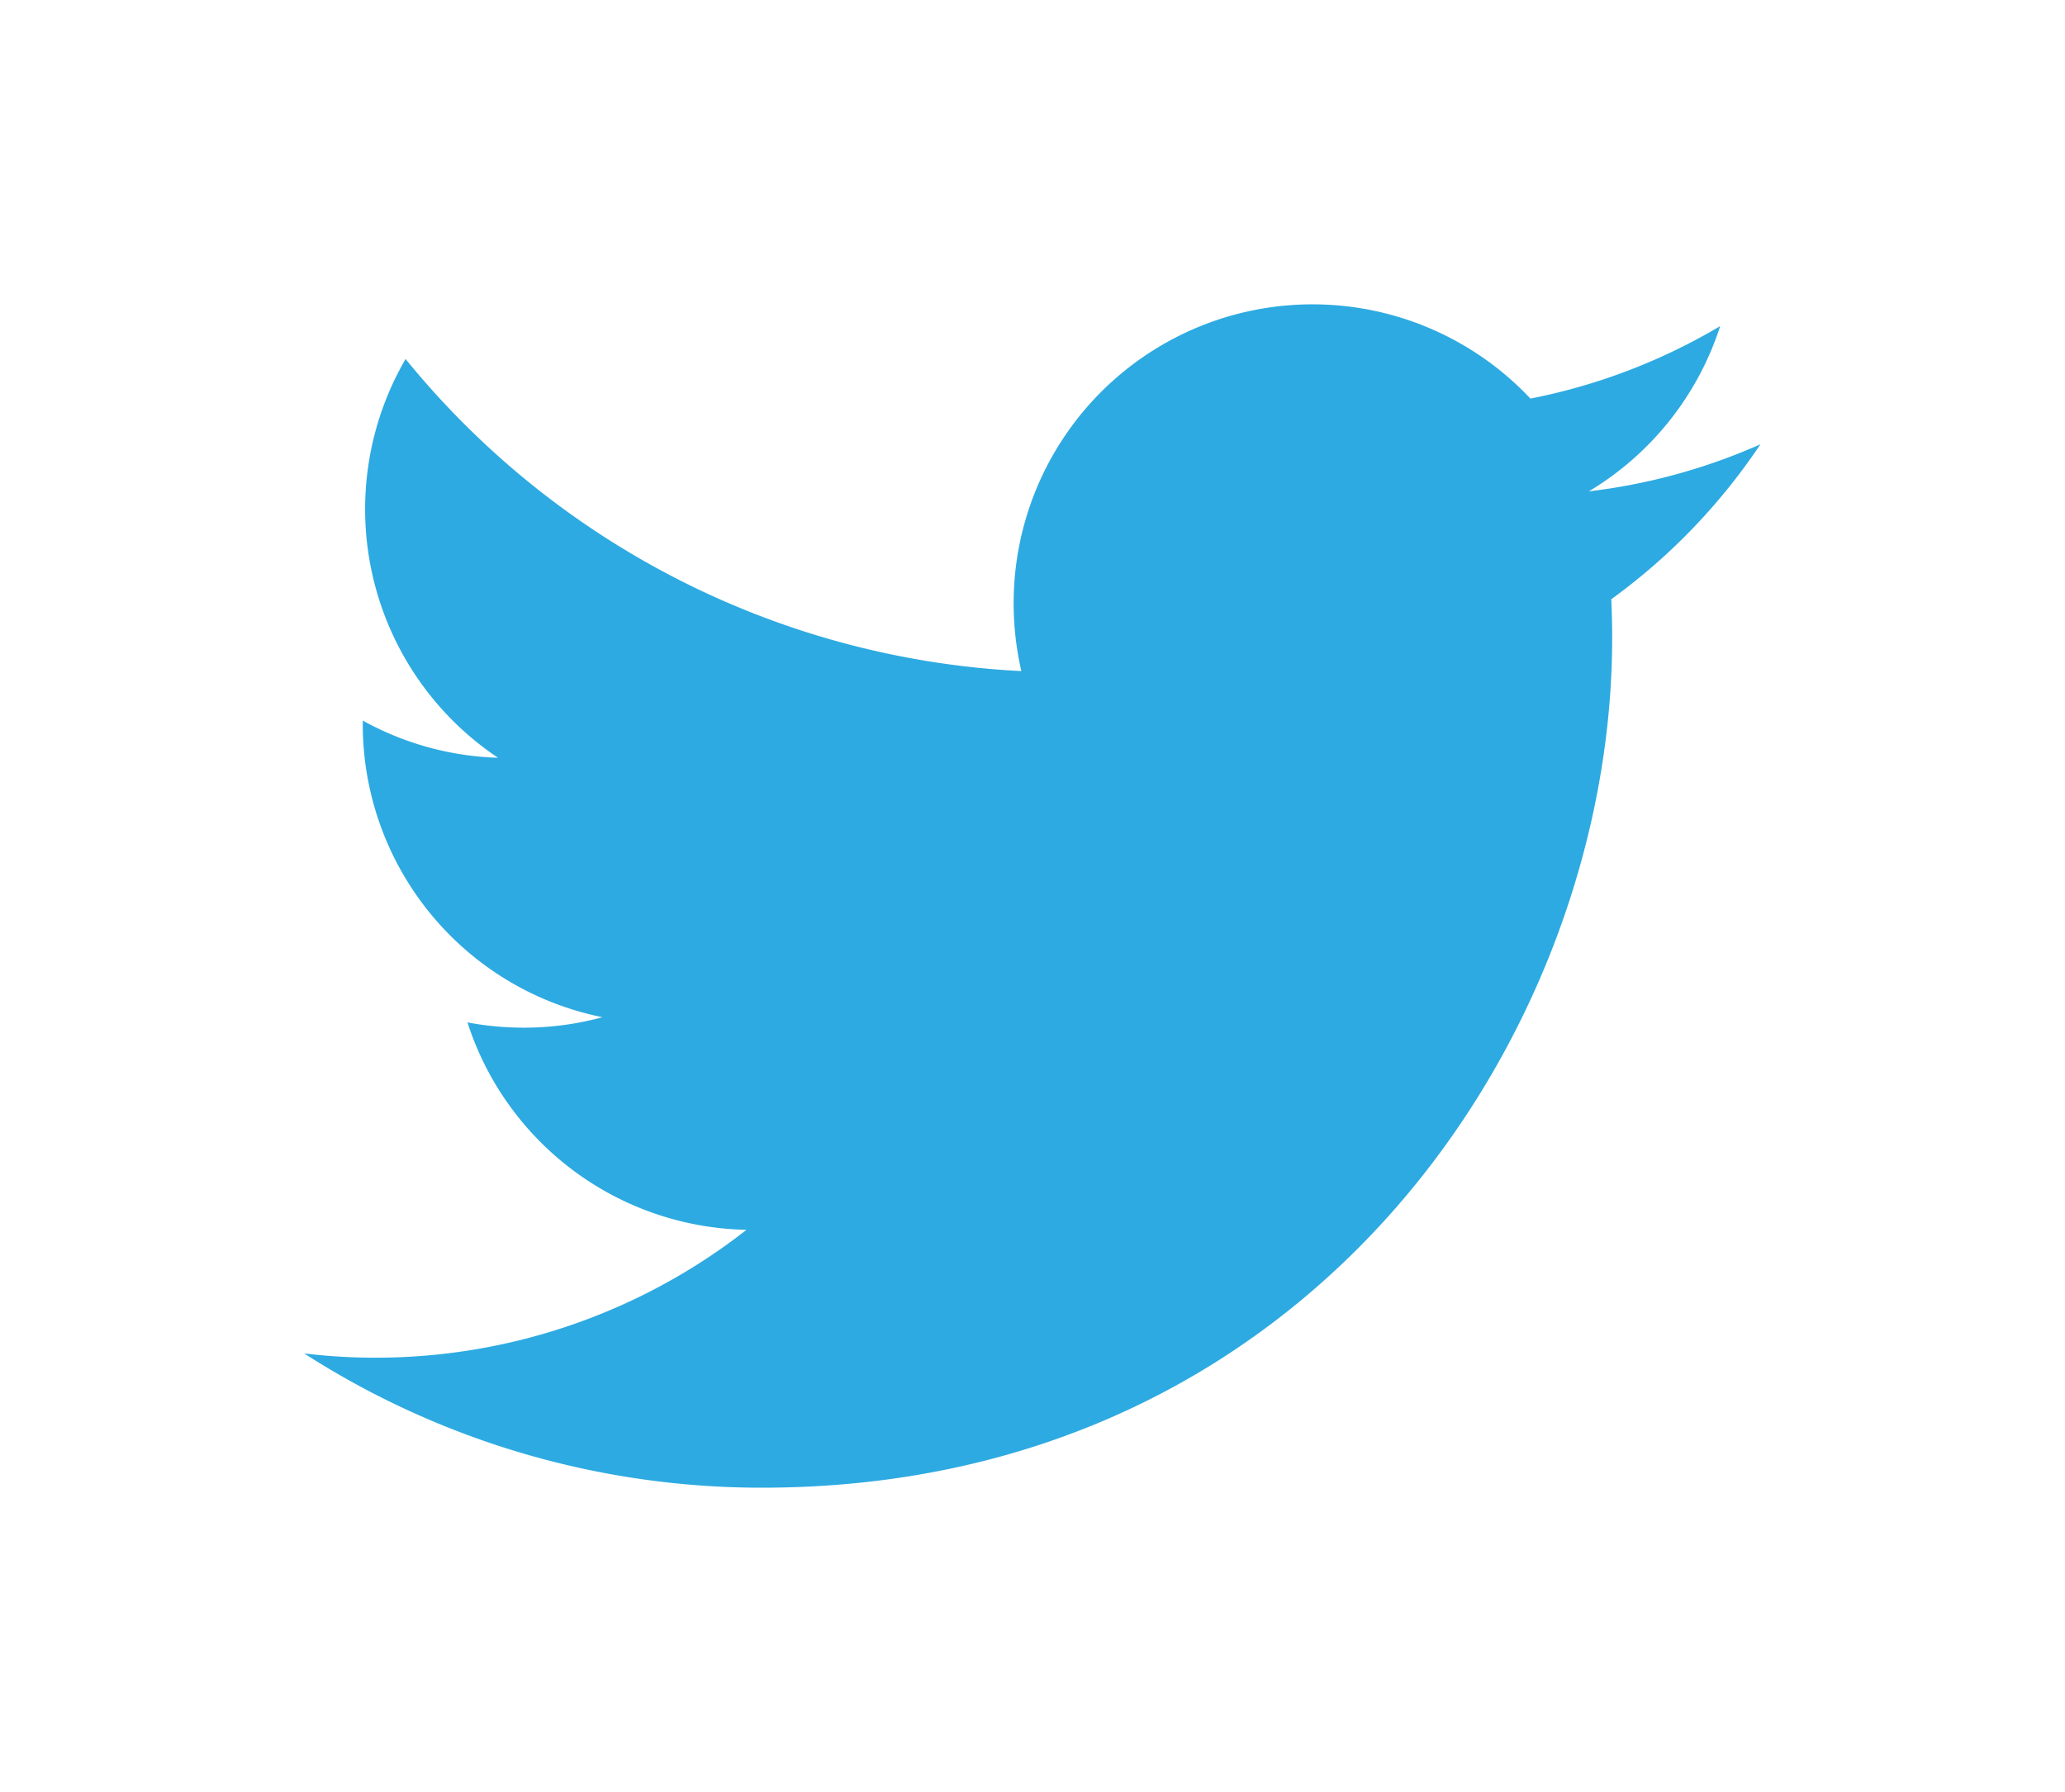 <svg xmlns="http://www.w3.org/2000/svg" xmlns:xlink="http://www.w3.org/1999/xlink" width="61.067" height="53" viewBox="0 0 61.067 53">
  <defs>
    <filter id="Path_5719" x="0" y="0" width="61.067" height="53" filterUnits="userSpaceOnUse">
      <feOffset input="SourceAlpha"/>
      <feGaussianBlur stdDeviation="3" result="blur"/>
      <feFlood flood-opacity="0.659"/>
      <feComposite operator="in" in2="blur"/>
      <feComposite in="SourceGraphic"/>
    </filter>
  </defs>
  <g id="twitter-3" transform="translate(-115.723 3.338)">
    <g transform="matrix(1, 0, 0, 1, 115.72, -3.34)" filter="url(#Path_5719)">
      <path id="Path_5719-2" data-name="Path 5719" d="M275.182,147.464a17.637,17.637,0,0,1-5.074,1.392,8.861,8.861,0,0,0,3.885-4.888,17.651,17.651,0,0,1-5.612,2.144,8.839,8.839,0,0,0-15.282,6.046,8.938,8.938,0,0,0,.228,2.014,25.086,25.086,0,0,1-18.21-9.231,8.844,8.844,0,0,0,2.734,11.795,8.8,8.8,0,0,1-4-1.1v.112a8.839,8.839,0,0,0,7.087,8.662,8.788,8.788,0,0,1-2.328.31,8.972,8.972,0,0,1-1.663-.156,8.846,8.846,0,0,0,8.252,6.135,17.79,17.79,0,0,1-13.08,3.657,25,25,0,0,0,13.543,3.971c16.25,0,25.137-13.462,25.137-25.137q0-.575-.027-1.143A18,18,0,0,0,275.182,147.464Z" transform="translate(-223.12 -134.32)" fill="#2daae1"/>
    </g>
  </g>
</svg>
